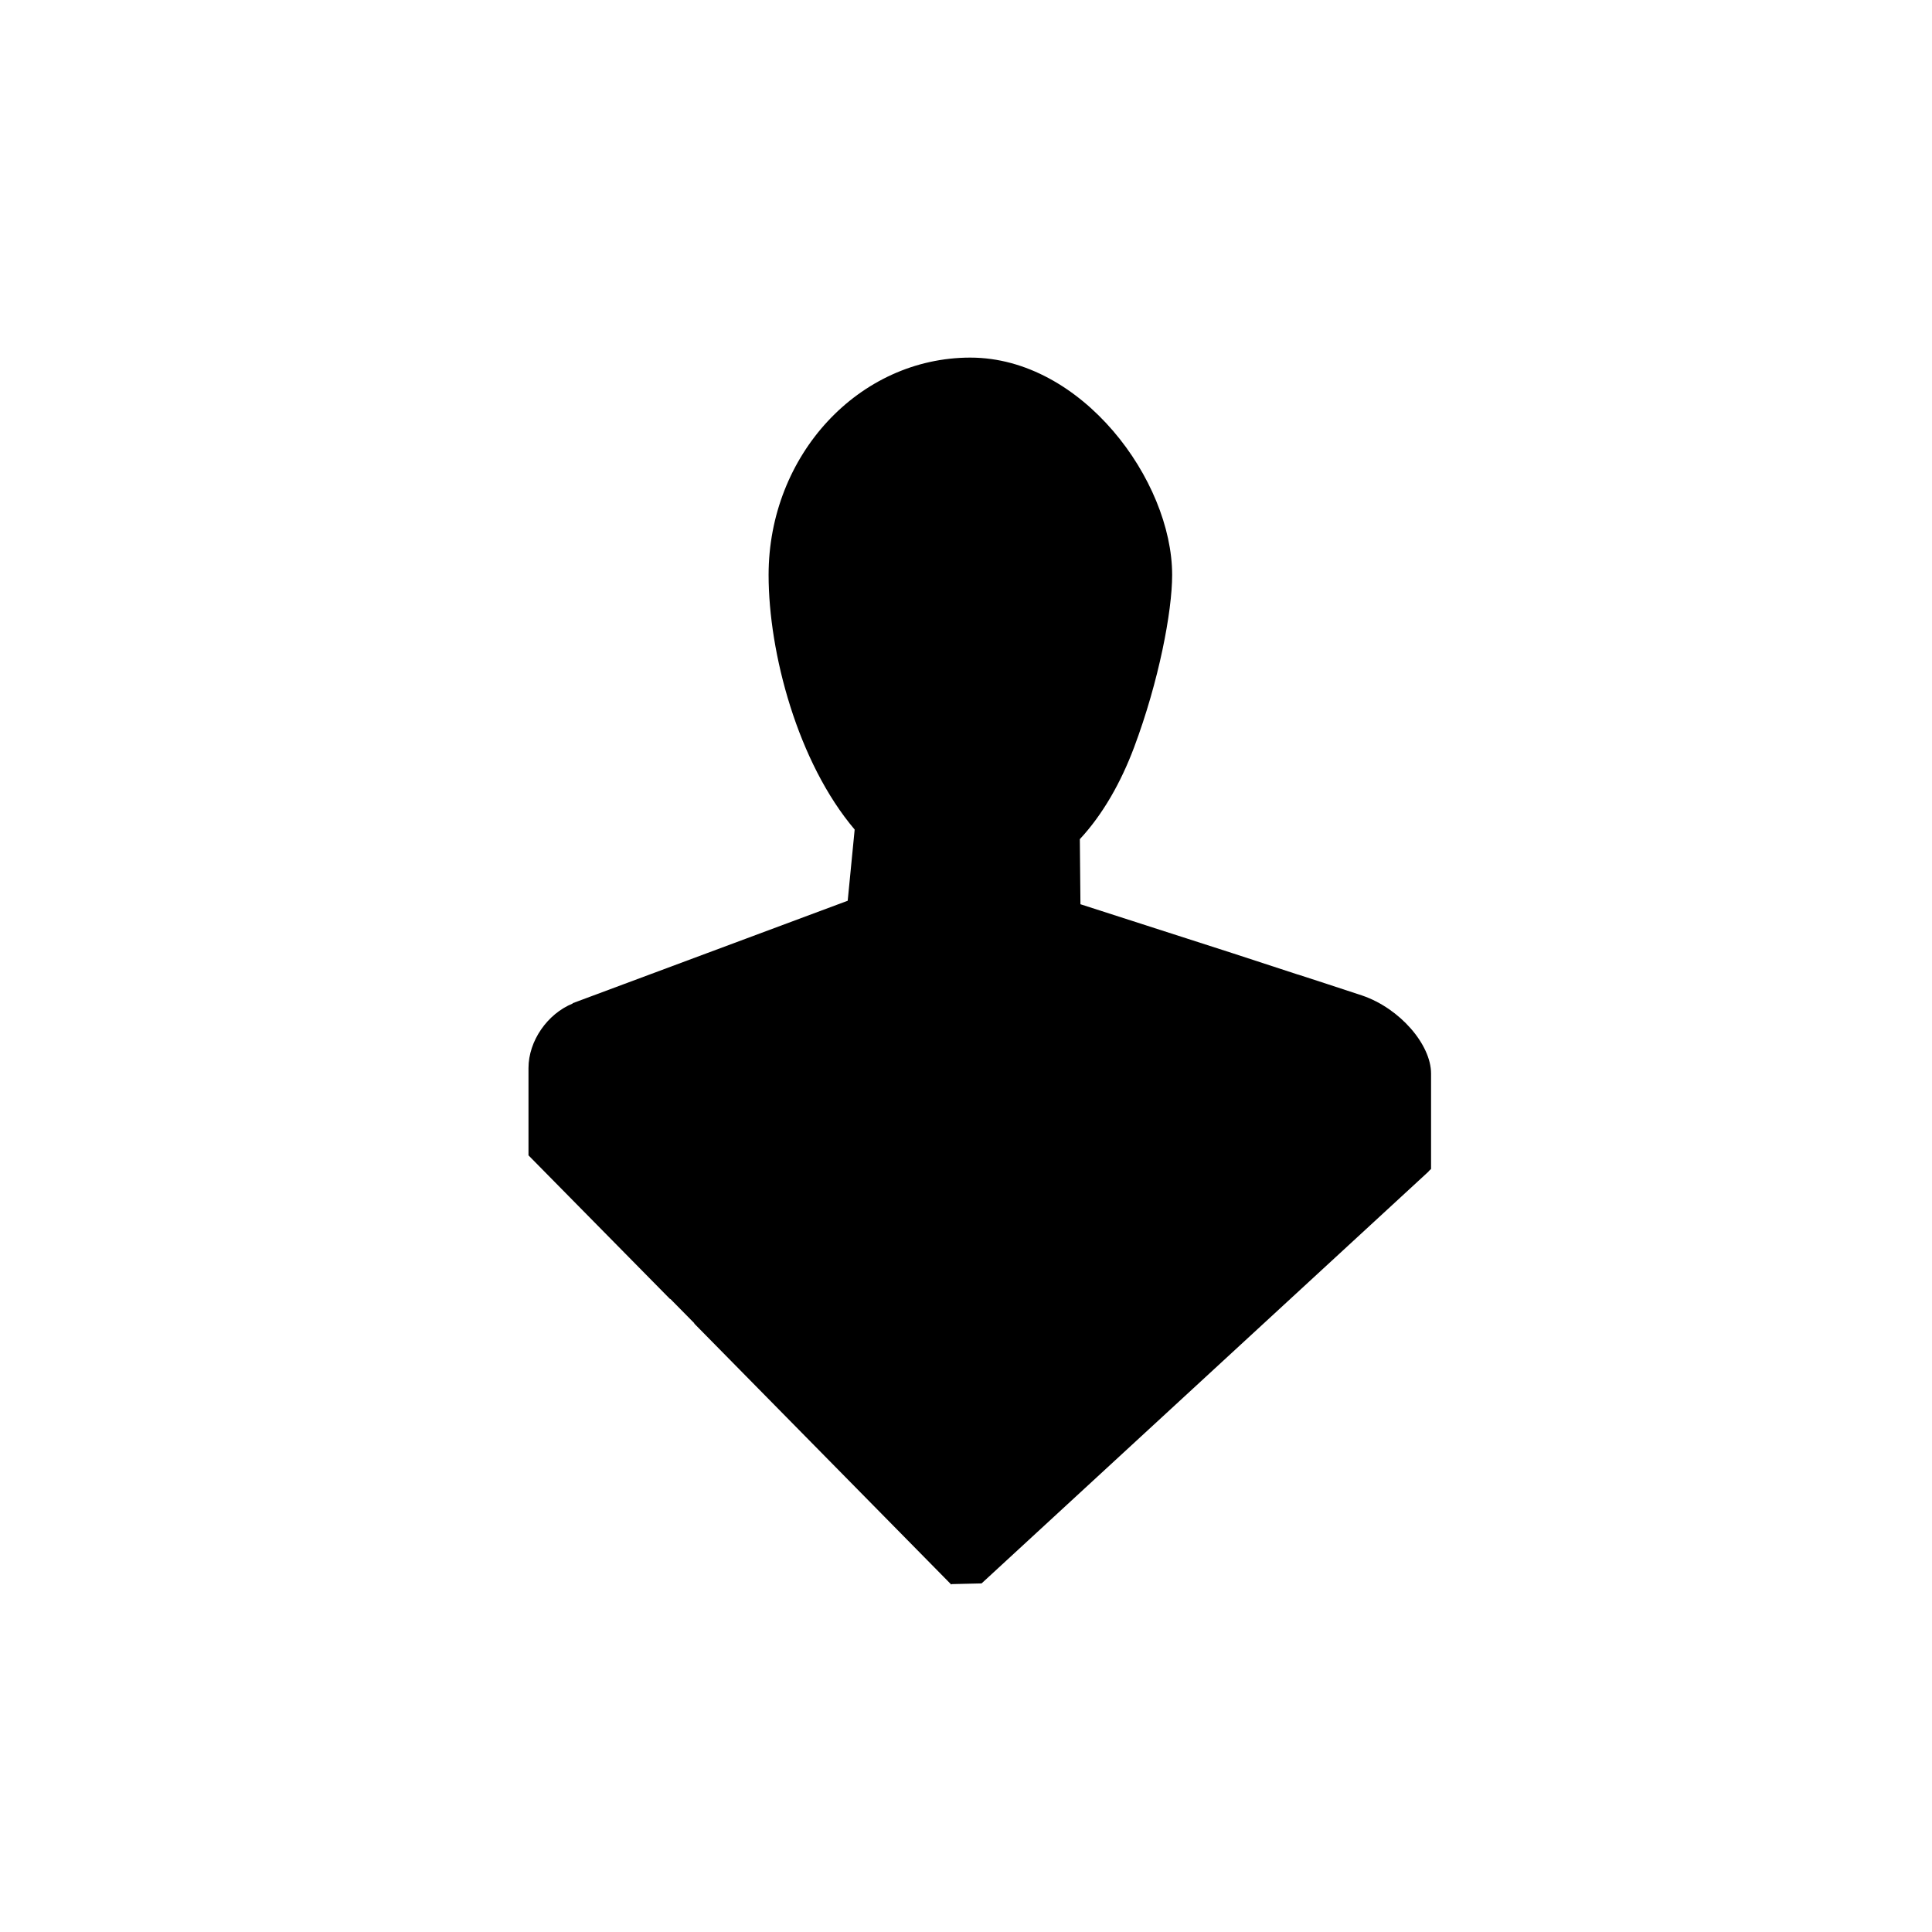 <?xml version="1.0" encoding="UTF-8" standalone="no"?>
<svg
   height="724"
   width="724"
   viewBox="0 0 919 919"
   version="1.1"
   id="svg3"
   sodipodi:docname="GHS-silhouette-only.svg"
   inkscape:version="1.3.2 (091e20e, 2023-11-25)"
   xmlns:inkscape="http://www.inkscape.org/namespaces/inkscape"
   xmlns:sodipodi="http://sodipodi.sourceforge.net/DTD/sodipodi-0.dtd"
   xmlns="http://www.w3.org/2000/svg"
   xmlns:svg="http://www.w3.org/2000/svg">
  <defs
     id="defs3" />
  <sodipodi:namedview
     id="namedview3"
     pagecolor="#ffffff"
     bordercolor="#000000"
     borderopacity="0.25"
     inkscape:showpageshadow="2"
     inkscape:pageopacity="0.0"
     inkscape:pagecheckerboard="0"
     inkscape:deskcolor="#d1d1d1"
     showgrid="false"
     inkscape:zoom="1.9033873"
     inkscape:cx="484.66226"
     inkscape:cy="412.42263"
     inkscape:window-width="1928"
     inkscape:window-height="1283"
     inkscape:window-x="2053"
     inkscape:window-y="69"
     inkscape:window-maximized="0"
     inkscape:current-layer="svg3" />
  <path
     id="path3"
     d="m 461.578,170.101 c -52.99,0.013 -95.979,46.307 -95.979,103.399 0,37.1 13.881,89.2 40.941,121.1 l -3.31,33.861 -130.933,48.773 0.213,0.077 c -12.128,4.886 -21.12,17.859 -21.12,30.719 v 41.541 l 67.3,68.299 c 0.067,0.015 0.141,0.009 0.208,0.022 l 11.337,11.493 c 0.015,0.069 0.008,0.147 0.025,0.216 l 122.198,124.1 c 0.113,-0.047 0.202,-0.132 0.31,-0.188 l 14.139,-0.325 145.056,-133.66 c 0.21,-0.169 0.399,-0.354 0.59,-0.543 l 67.106,-61.836 -0.134,-0.002 1.192,-1.098 v -45.399 c 0,-13.77 -14.82,-30.981 -32.74,-37.101 -3.987,-1.366 -30.288,-9.911 -30.459,-9.966 l -0.005,0.035 -31.074,-10.157 -72.501,-23.341 -0.29,-30.95 c 11,-11.84 19.591,-27.1 25.811,-43.69 11.78,-31.4 18.098,-64.599 18.098,-81.979 0,-44.995 -42.989,-103.386 -95.981,-103.399 z m 155.943,293.482 0.01,-0.062 -0.109,0.03 z"
     style="display:inline" />
</svg>
